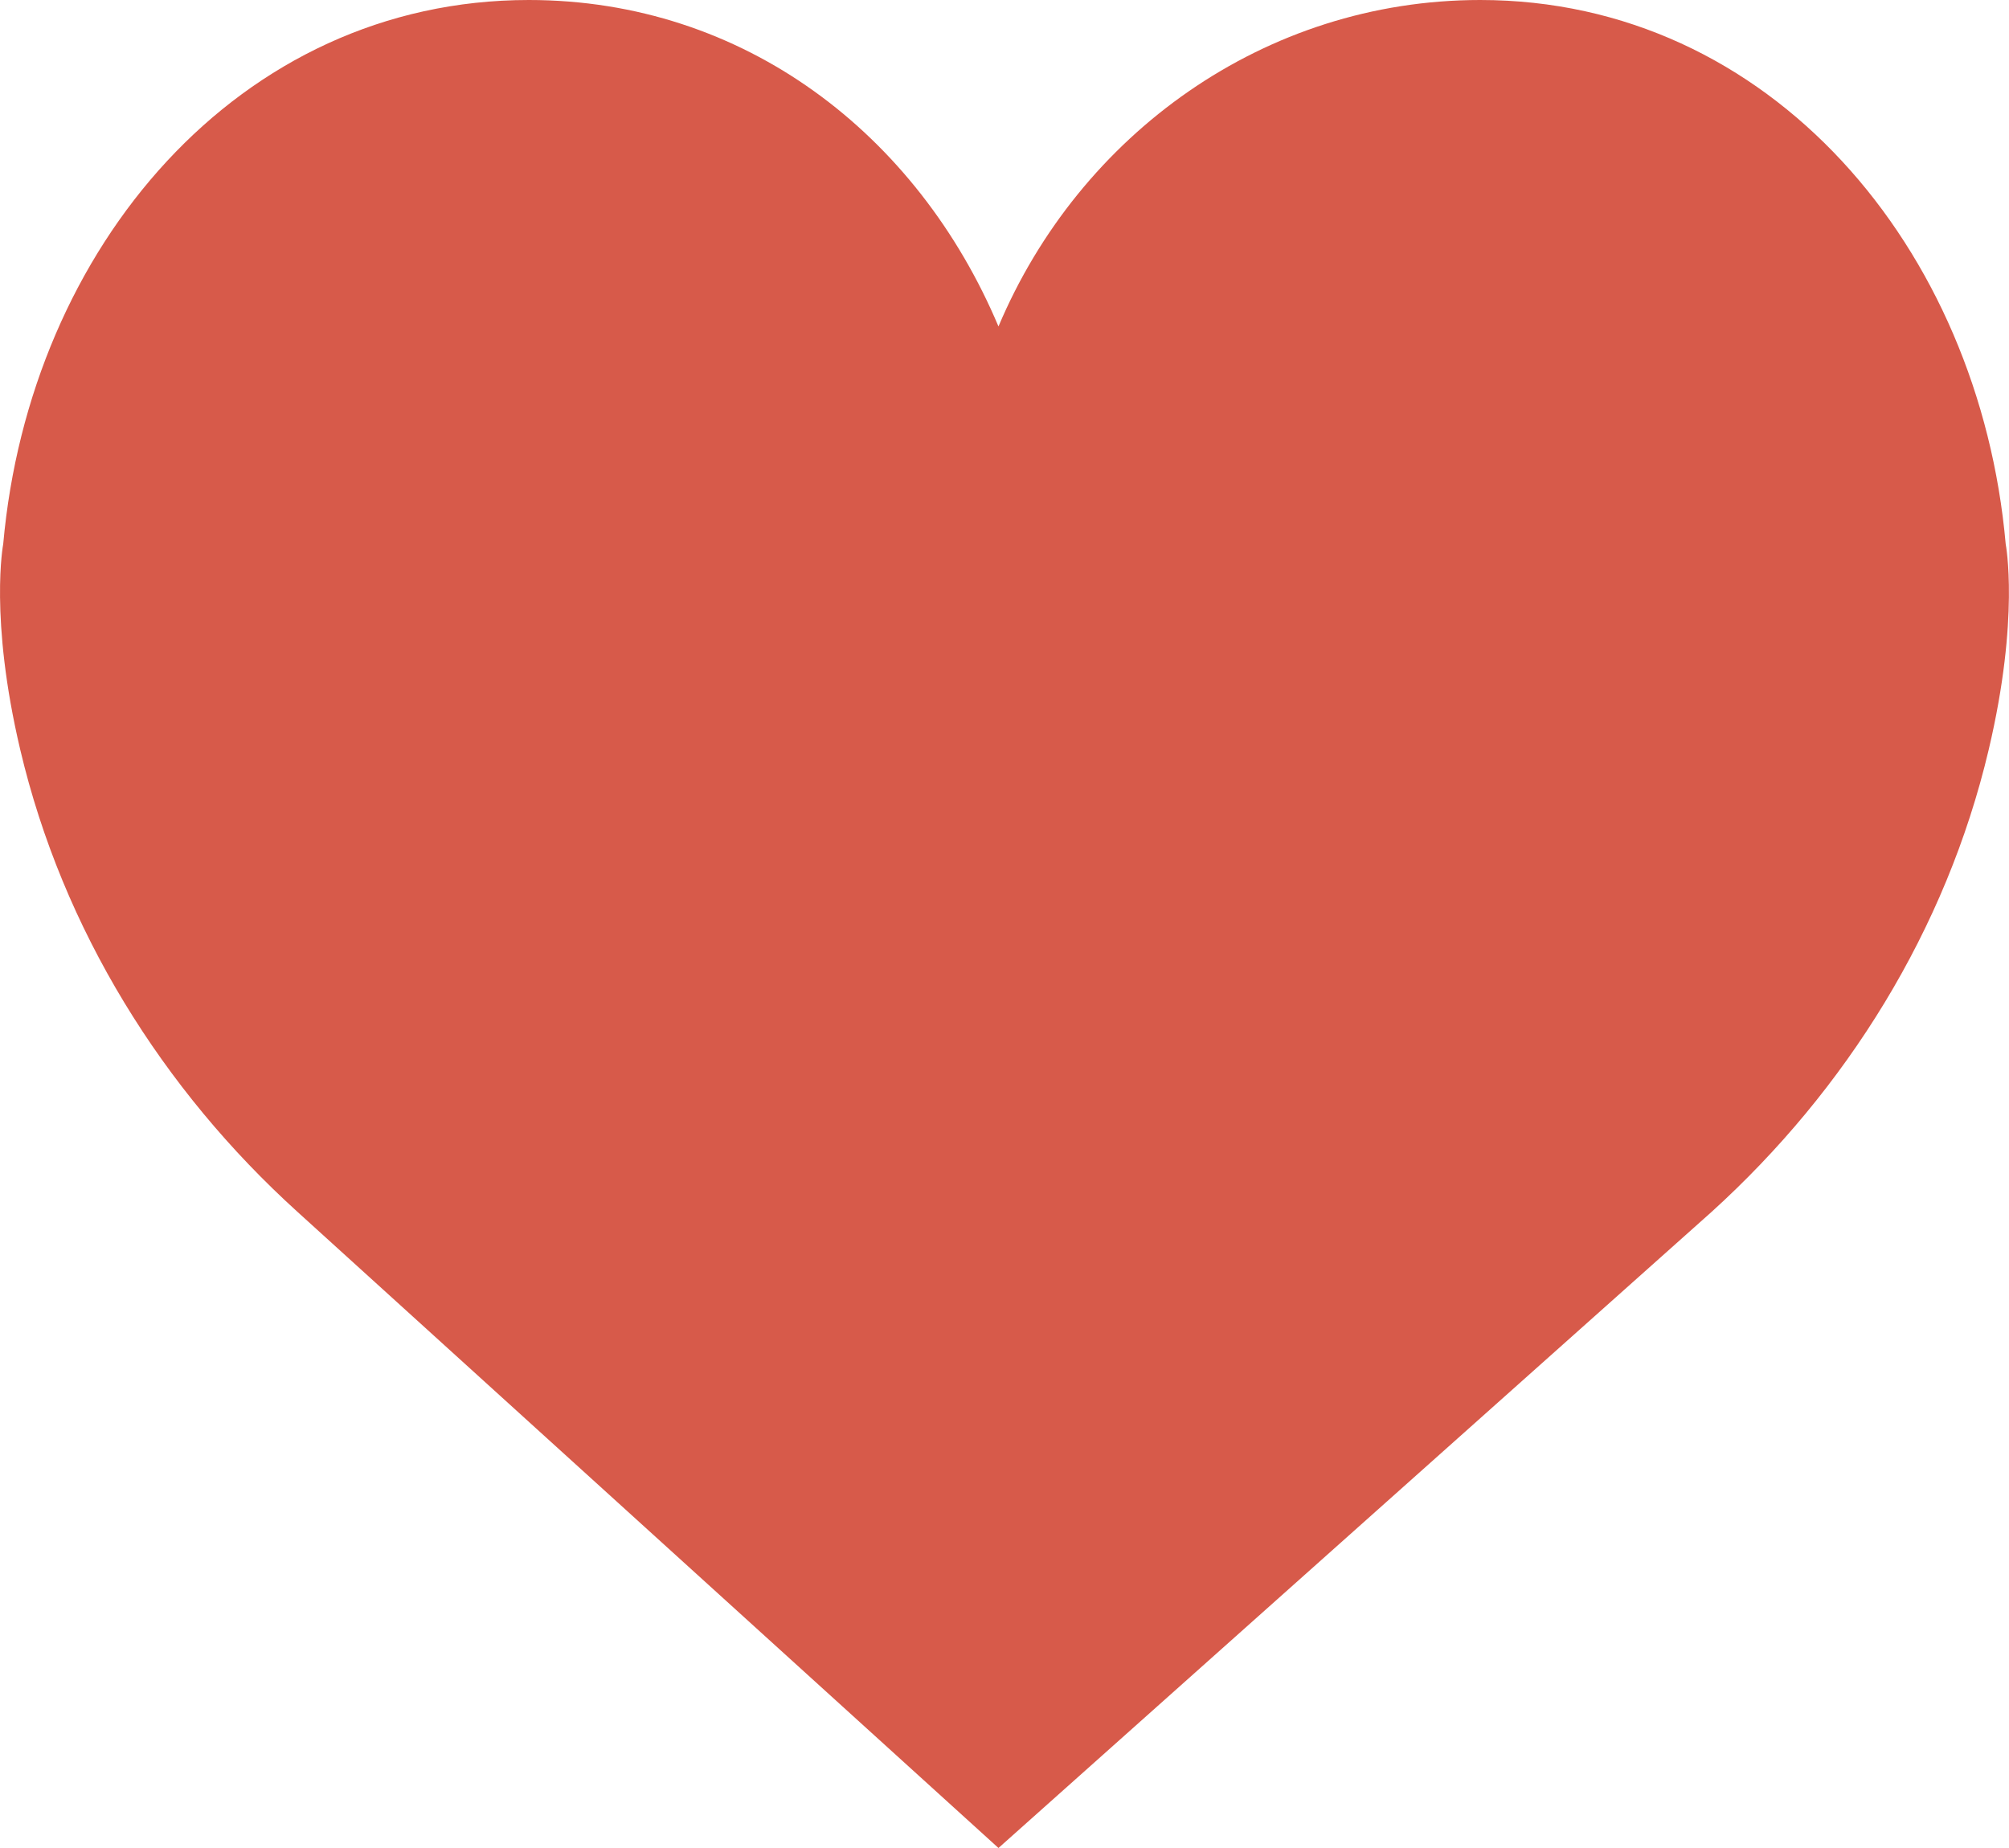 <svg width="25" height="23" viewBox="0 0 25 23" fill="none" xmlns="http://www.w3.org/2000/svg">
<path d="M12.425 4.063C13.434 1.671 15.739 0 18.42 0C22.032 0 24.633 3.09 24.959 6.772C24.959 6.772 25.136 7.686 24.747 9.332C24.218 11.572 22.975 13.563 21.299 15.083L12.425 23L3.701 15.082C2.025 13.563 0.781 11.572 0.252 9.331C-0.136 7.686 0.04 6.771 0.04 6.771C0.367 3.09 2.968 0 6.58 0C9.261 0 11.416 1.671 12.425 4.063Z" fill="#D75A4A"/>
</svg>
